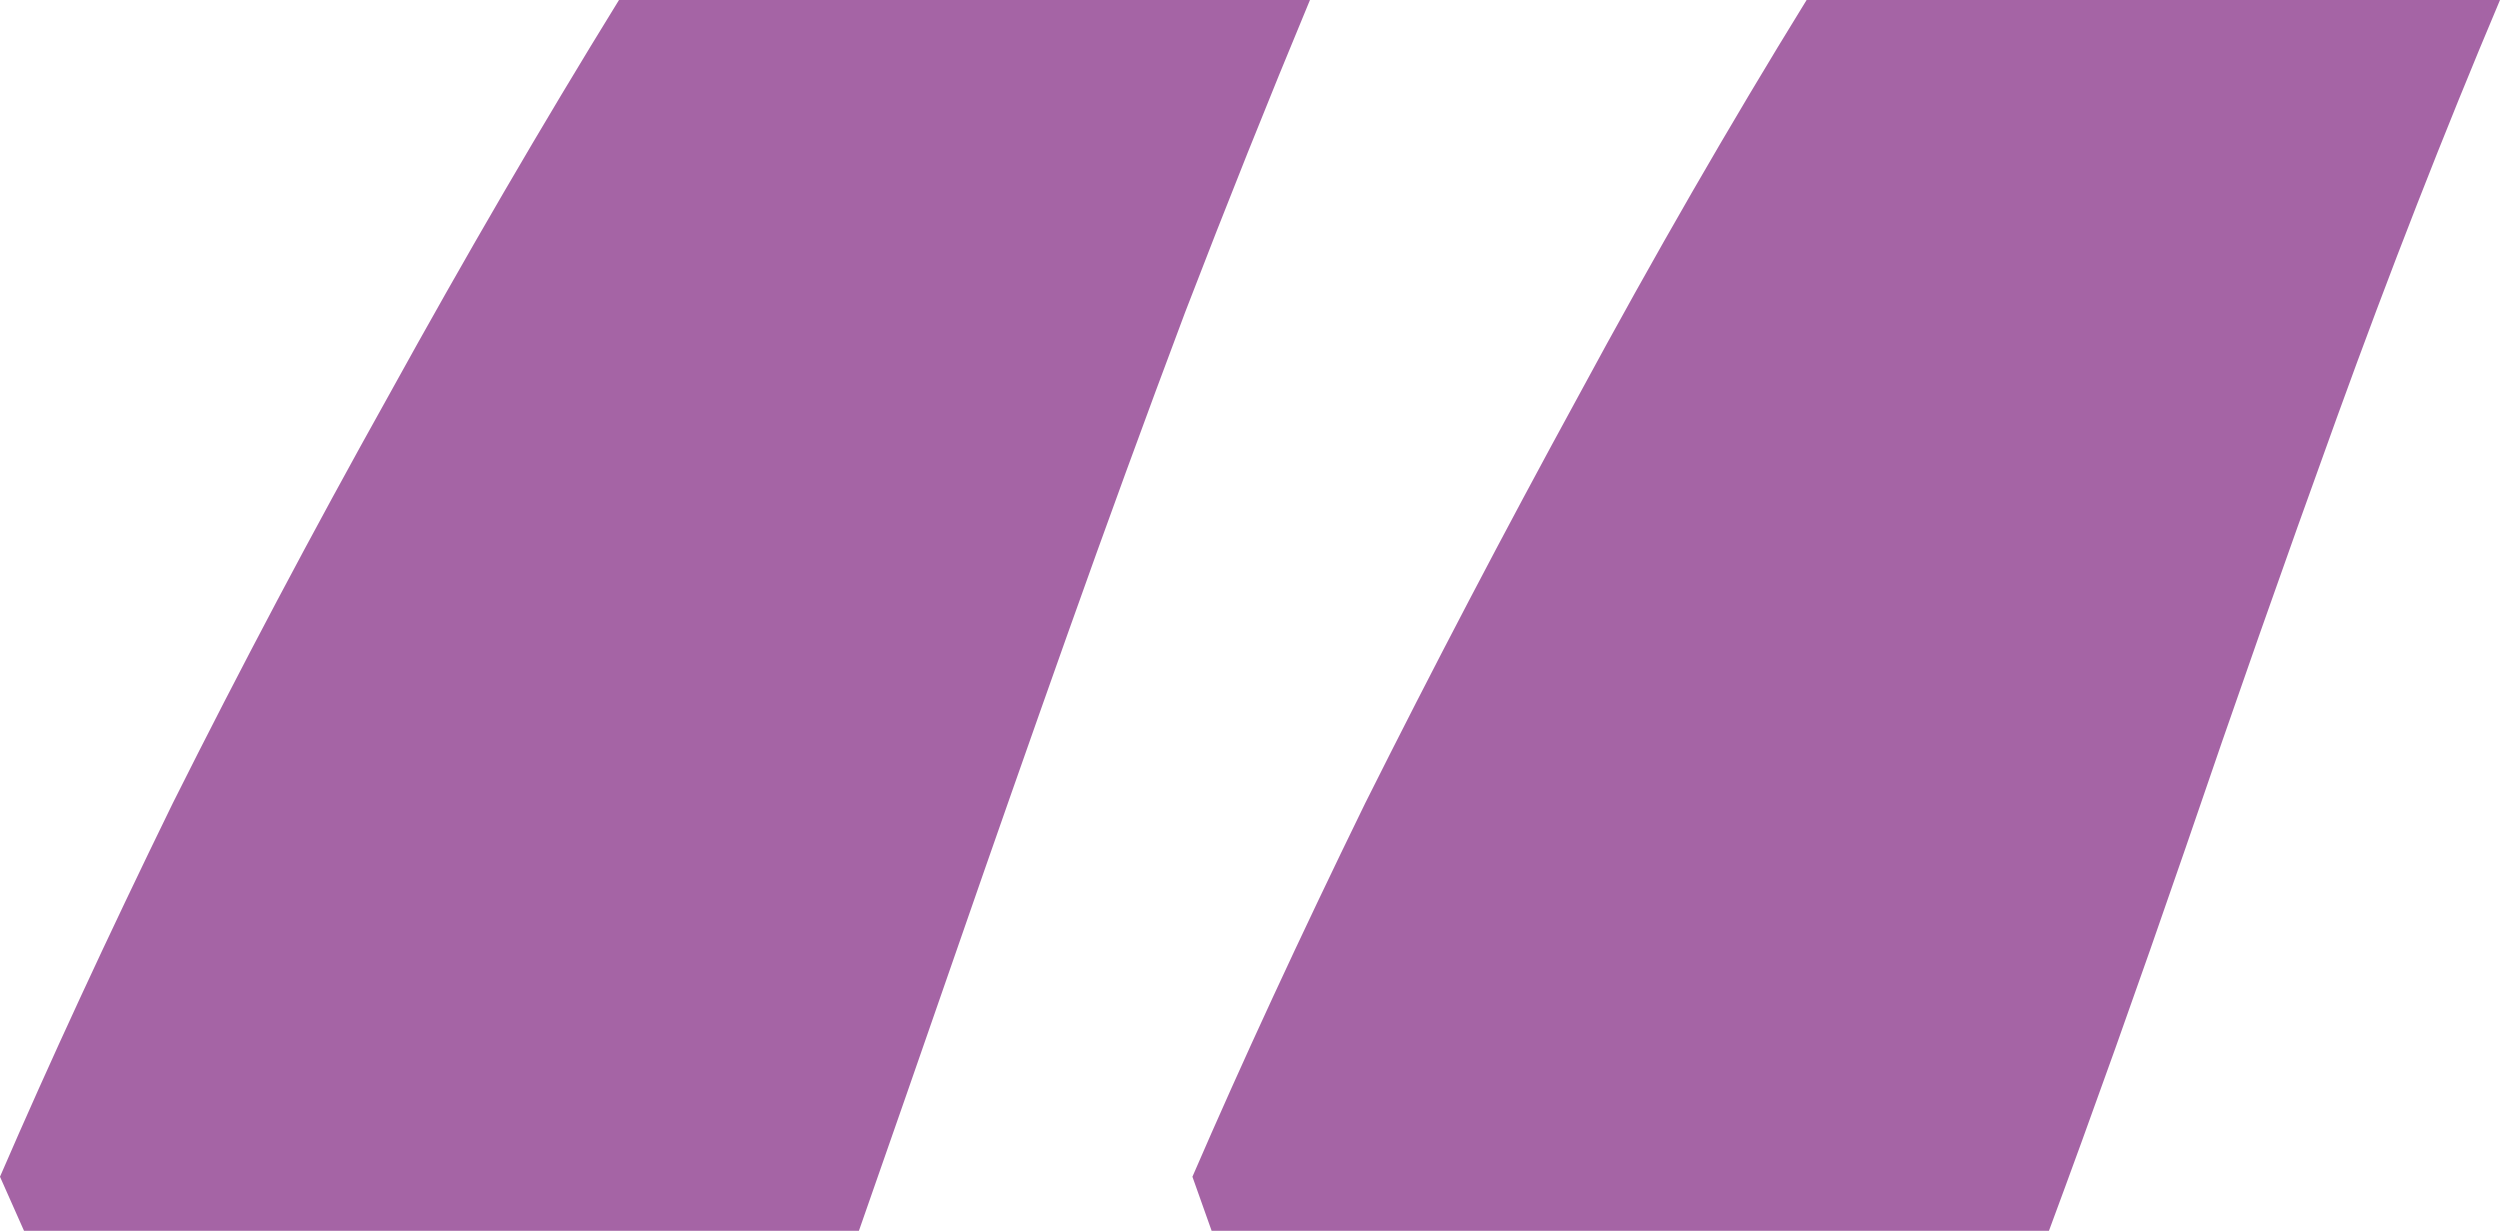<svg width="65" height="32" viewBox="0 0 65 32" fill="none" xmlns="http://www.w3.org/2000/svg">
<path d="M31.502 32L31.003 30.595C32.292 27.614 33.789 24.378 35.494 20.886C37.241 17.395 39.092 13.86 41.046 10.283C43.001 6.664 44.976 3.236 46.972 0H65C63.544 3.449 62.13 7.069 60.758 10.858C59.386 14.648 58.076 18.374 56.828 22.036C55.581 25.655 54.395 28.977 53.273 32H31.502ZM0.624 32L0 30.595C1.289 27.614 2.786 24.378 4.491 20.886C6.238 17.395 8.109 13.86 10.106 10.283C12.102 6.664 14.098 3.236 16.094 0H34.059C32.978 2.597 31.897 5.301 30.816 8.112C29.776 10.88 28.757 13.669 27.759 16.479C26.761 19.289 25.805 22.015 24.89 24.655C23.975 27.295 23.122 29.743 22.332 32H0.624Z" fill="#A564A5"/>
</svg>
